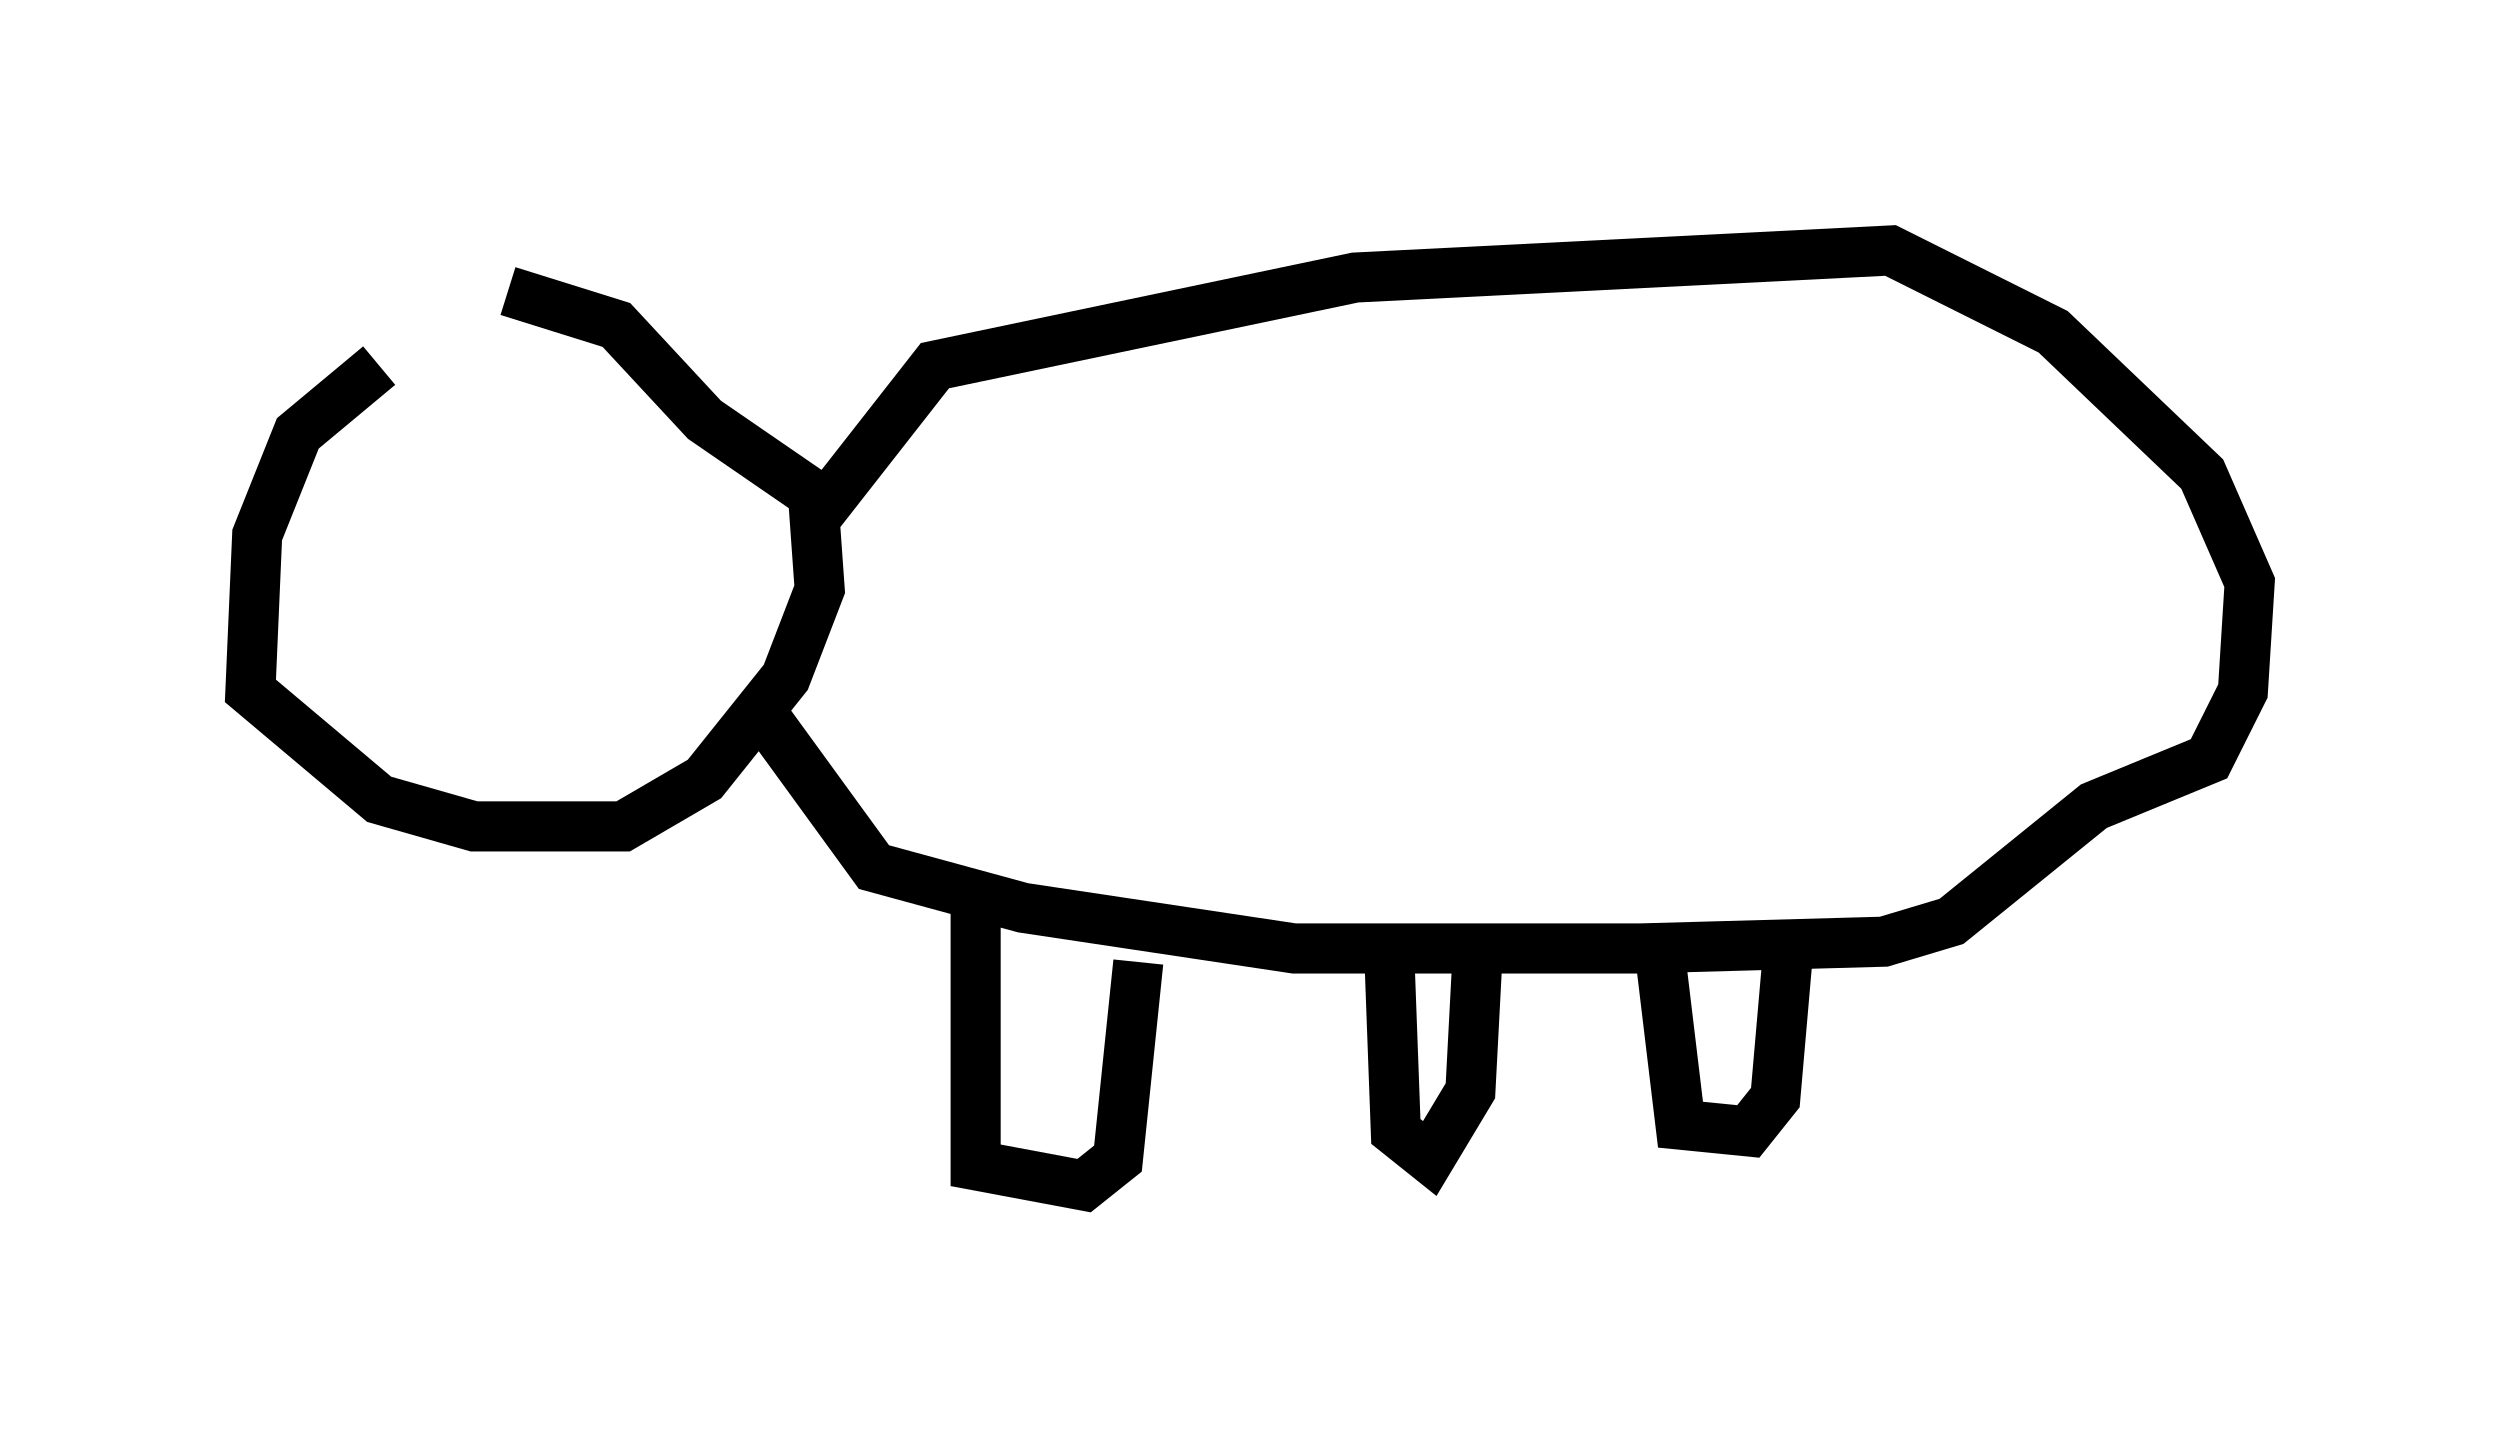 <?xml version="1.0" encoding="utf-8" ?>
<svg baseProfile="full" height="28.674" version="1.1" width="49.918" xmlns="http://www.w3.org/2000/svg" xmlns:ev="http://www.w3.org/2001/xml-events" xmlns:xlink="http://www.w3.org/1999/xlink"><defs /><rect fill="white" height="28.674" width="49.918" x="0" y="0" /><path d="M10.683, 6.759 m-3.112, 0.541 l-1.624, 1.353 -0.812, 2.03 l-0.135, 3.112 2.571, 2.165 l1.894, 0.541 2.977, 0.0 l1.624, -0.947 1.624, -2.03 l0.677, -1.759 -0.135, -1.894 l-2.165, -1.488 -1.759, -1.894 l-2.165, -0.677 m6.089, 4.601 l2.436, -3.112 8.39, -1.759 l10.69, -0.541 3.248, 1.624 l2.977, 2.842 0.947, 2.165 l-0.135, 2.165 -0.677, 1.353 l-2.3, 0.947 -2.842, 2.3 l-1.353, 0.406 -4.871, 0.135 l-6.901, 0.0 -5.413, -0.812 l-2.977, -0.812 -2.165, -2.977 m4.195, 3.383 l0.0, 5.548 2.165, 0.406 l0.677, -0.541 0.406, -3.924 m5.007, -0.271 l0.135, 3.654 0.677, 0.541 l0.812, -1.353 0.135, -2.571 m3.654, -0.135 l0.406, 3.383 1.353, 0.135 l0.541, -0.677 0.271, -3.112 " fill="none" stroke="black" stroke-width="1" /></svg>